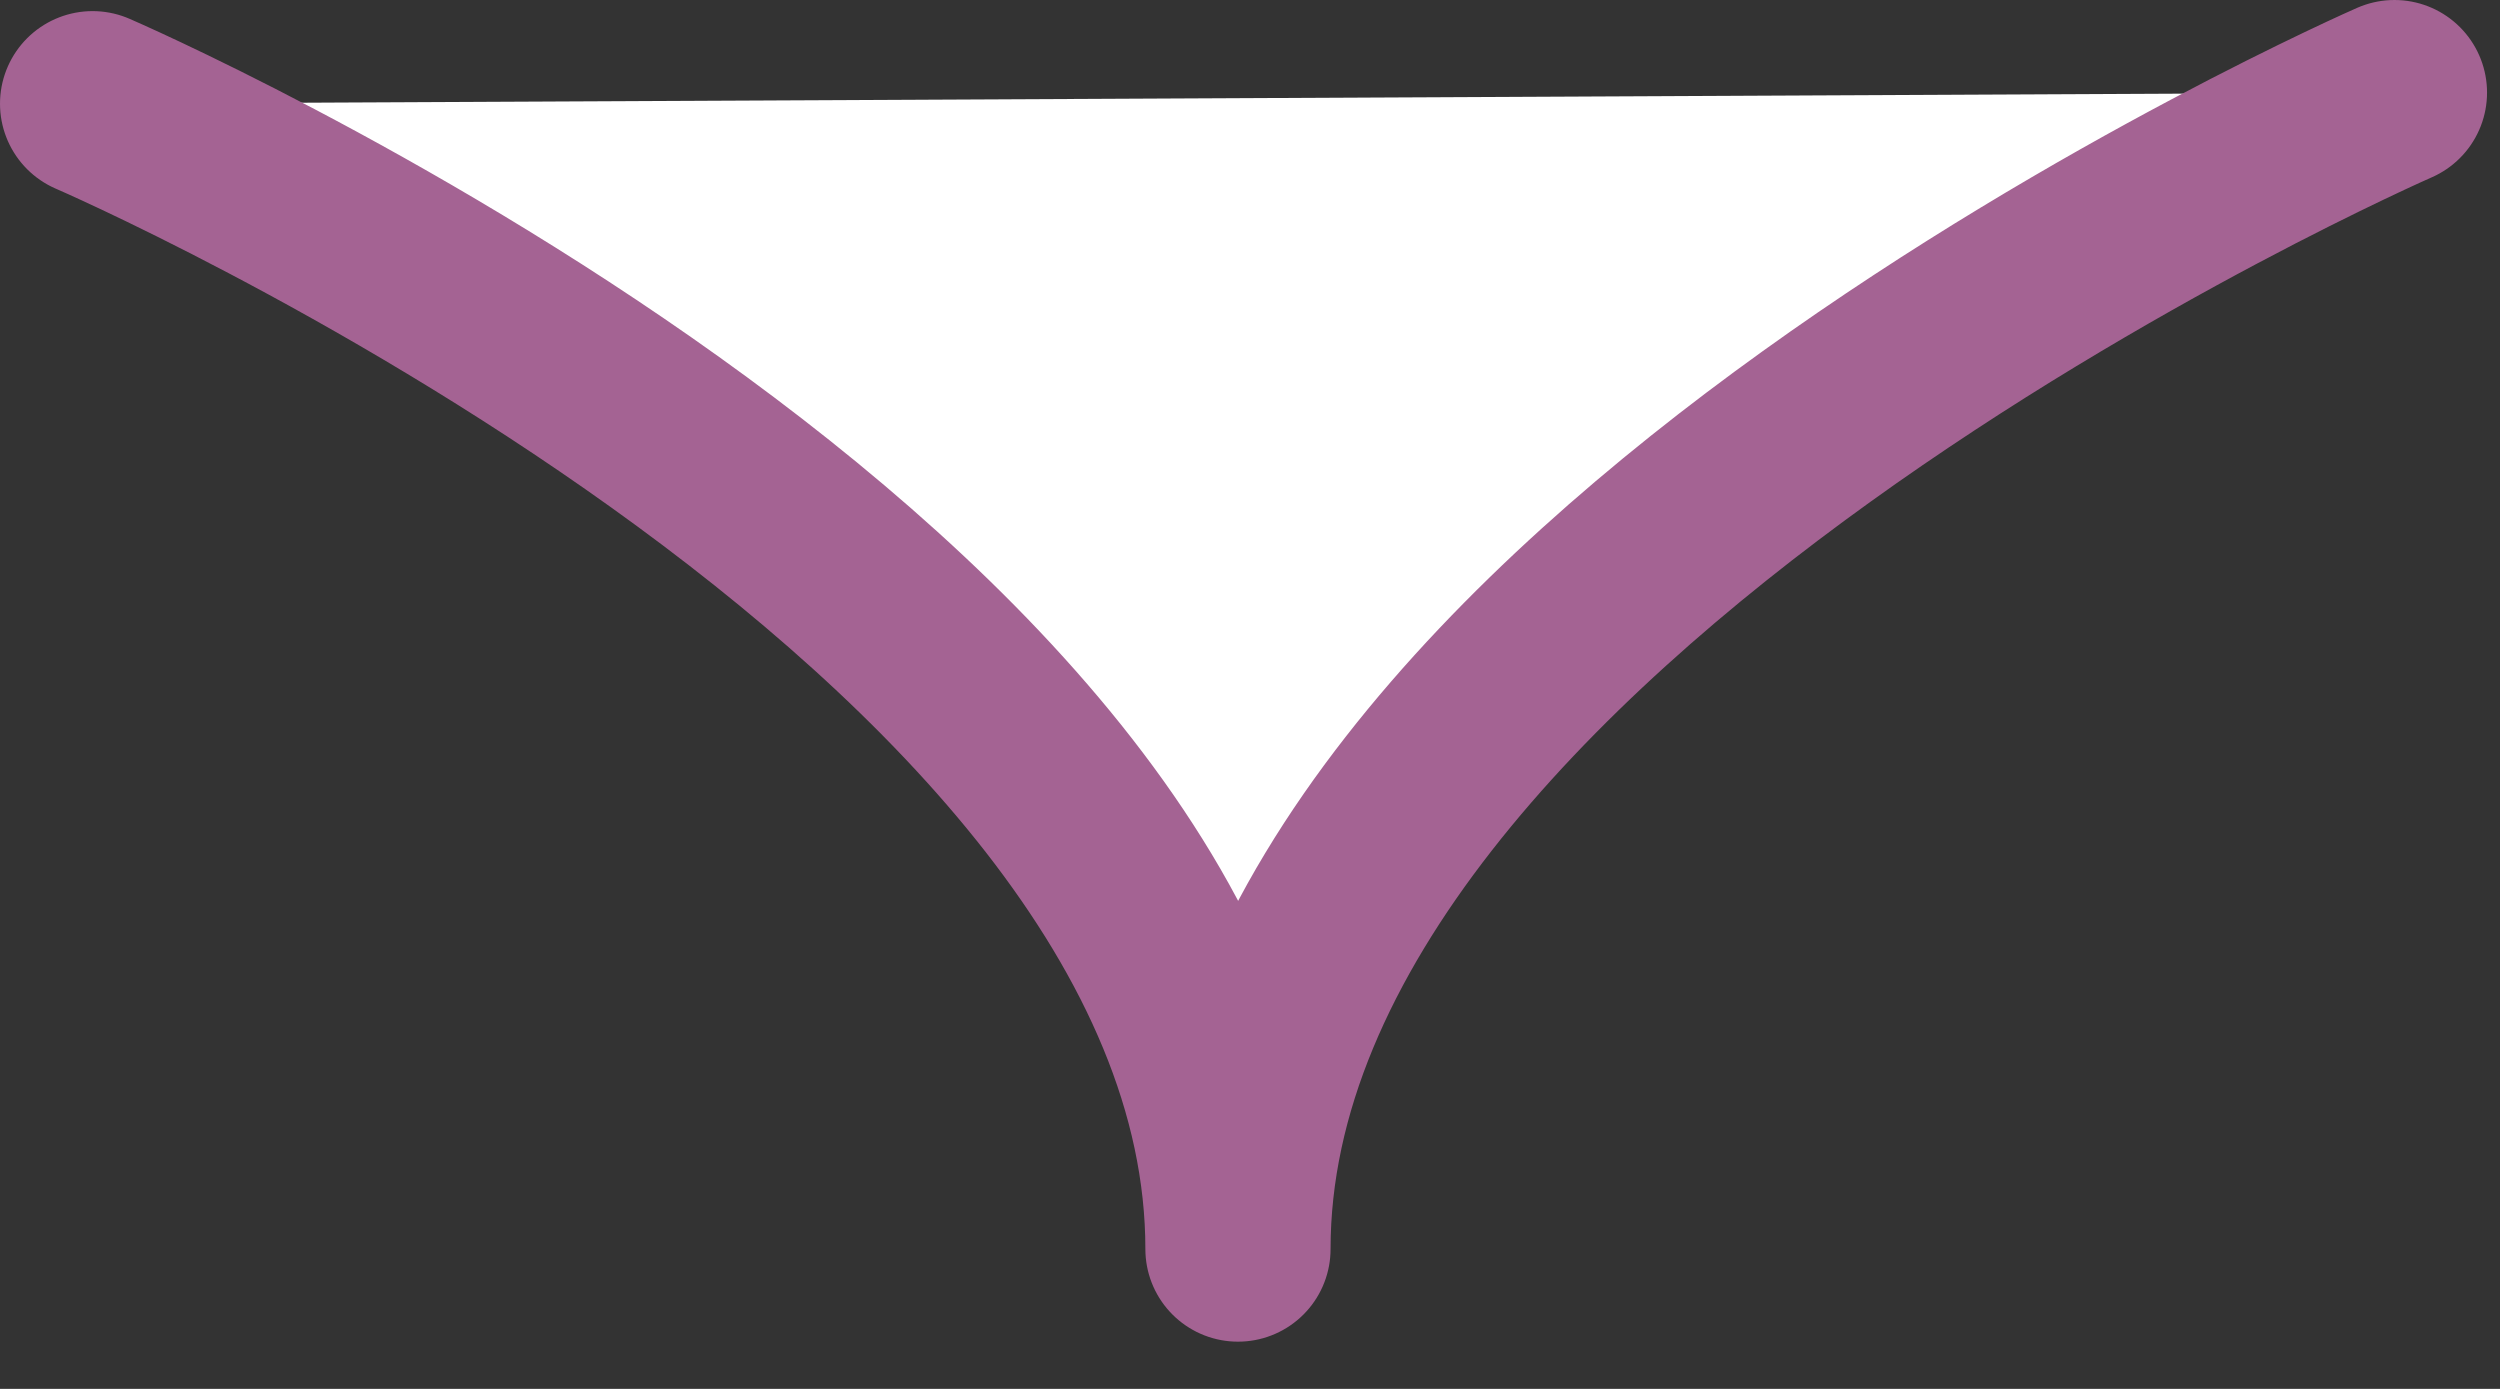 <?xml version="1.0" encoding="utf-8"?>
<?xml-stylesheet type="text/css" href="../styles/style.main.min.css"?>
<svg height="15" width="27" xmlns:xlink="http://www.w3.org/1999/xlink" xmlns="http://www.w3.org/2000/svg" viewBox="0 0 27 15">
    <rect x="0" y="0" width="27" height="15" fill="#333333" stroke="none"/>
    <path id="test" class="banner1__link-svg" stroke-linejoin="round" stroke-linecap="round" stroke-width="2" stroke="#a46393" fill="white" fill-rule="nonzero" d="M 1 1.12 C 1 1.12 13.37 6.46 13.37 13.49 C 13.37 6.46 25.86 1 25.86 1" />
    <animate
               xlink:href="#test"
               attributeName="stroke"
               from="#a46393"
               to="black"
               dur="0.2s"
               begin="mouseover"
               fill="freeze" />

    <animate
              xlink:href="#test"
              attributeName="stroke"
              from="black"
              to="#a46393"
              dur="0.2s"
              begin="mouseover"
              fill="freeze" />
</svg>
